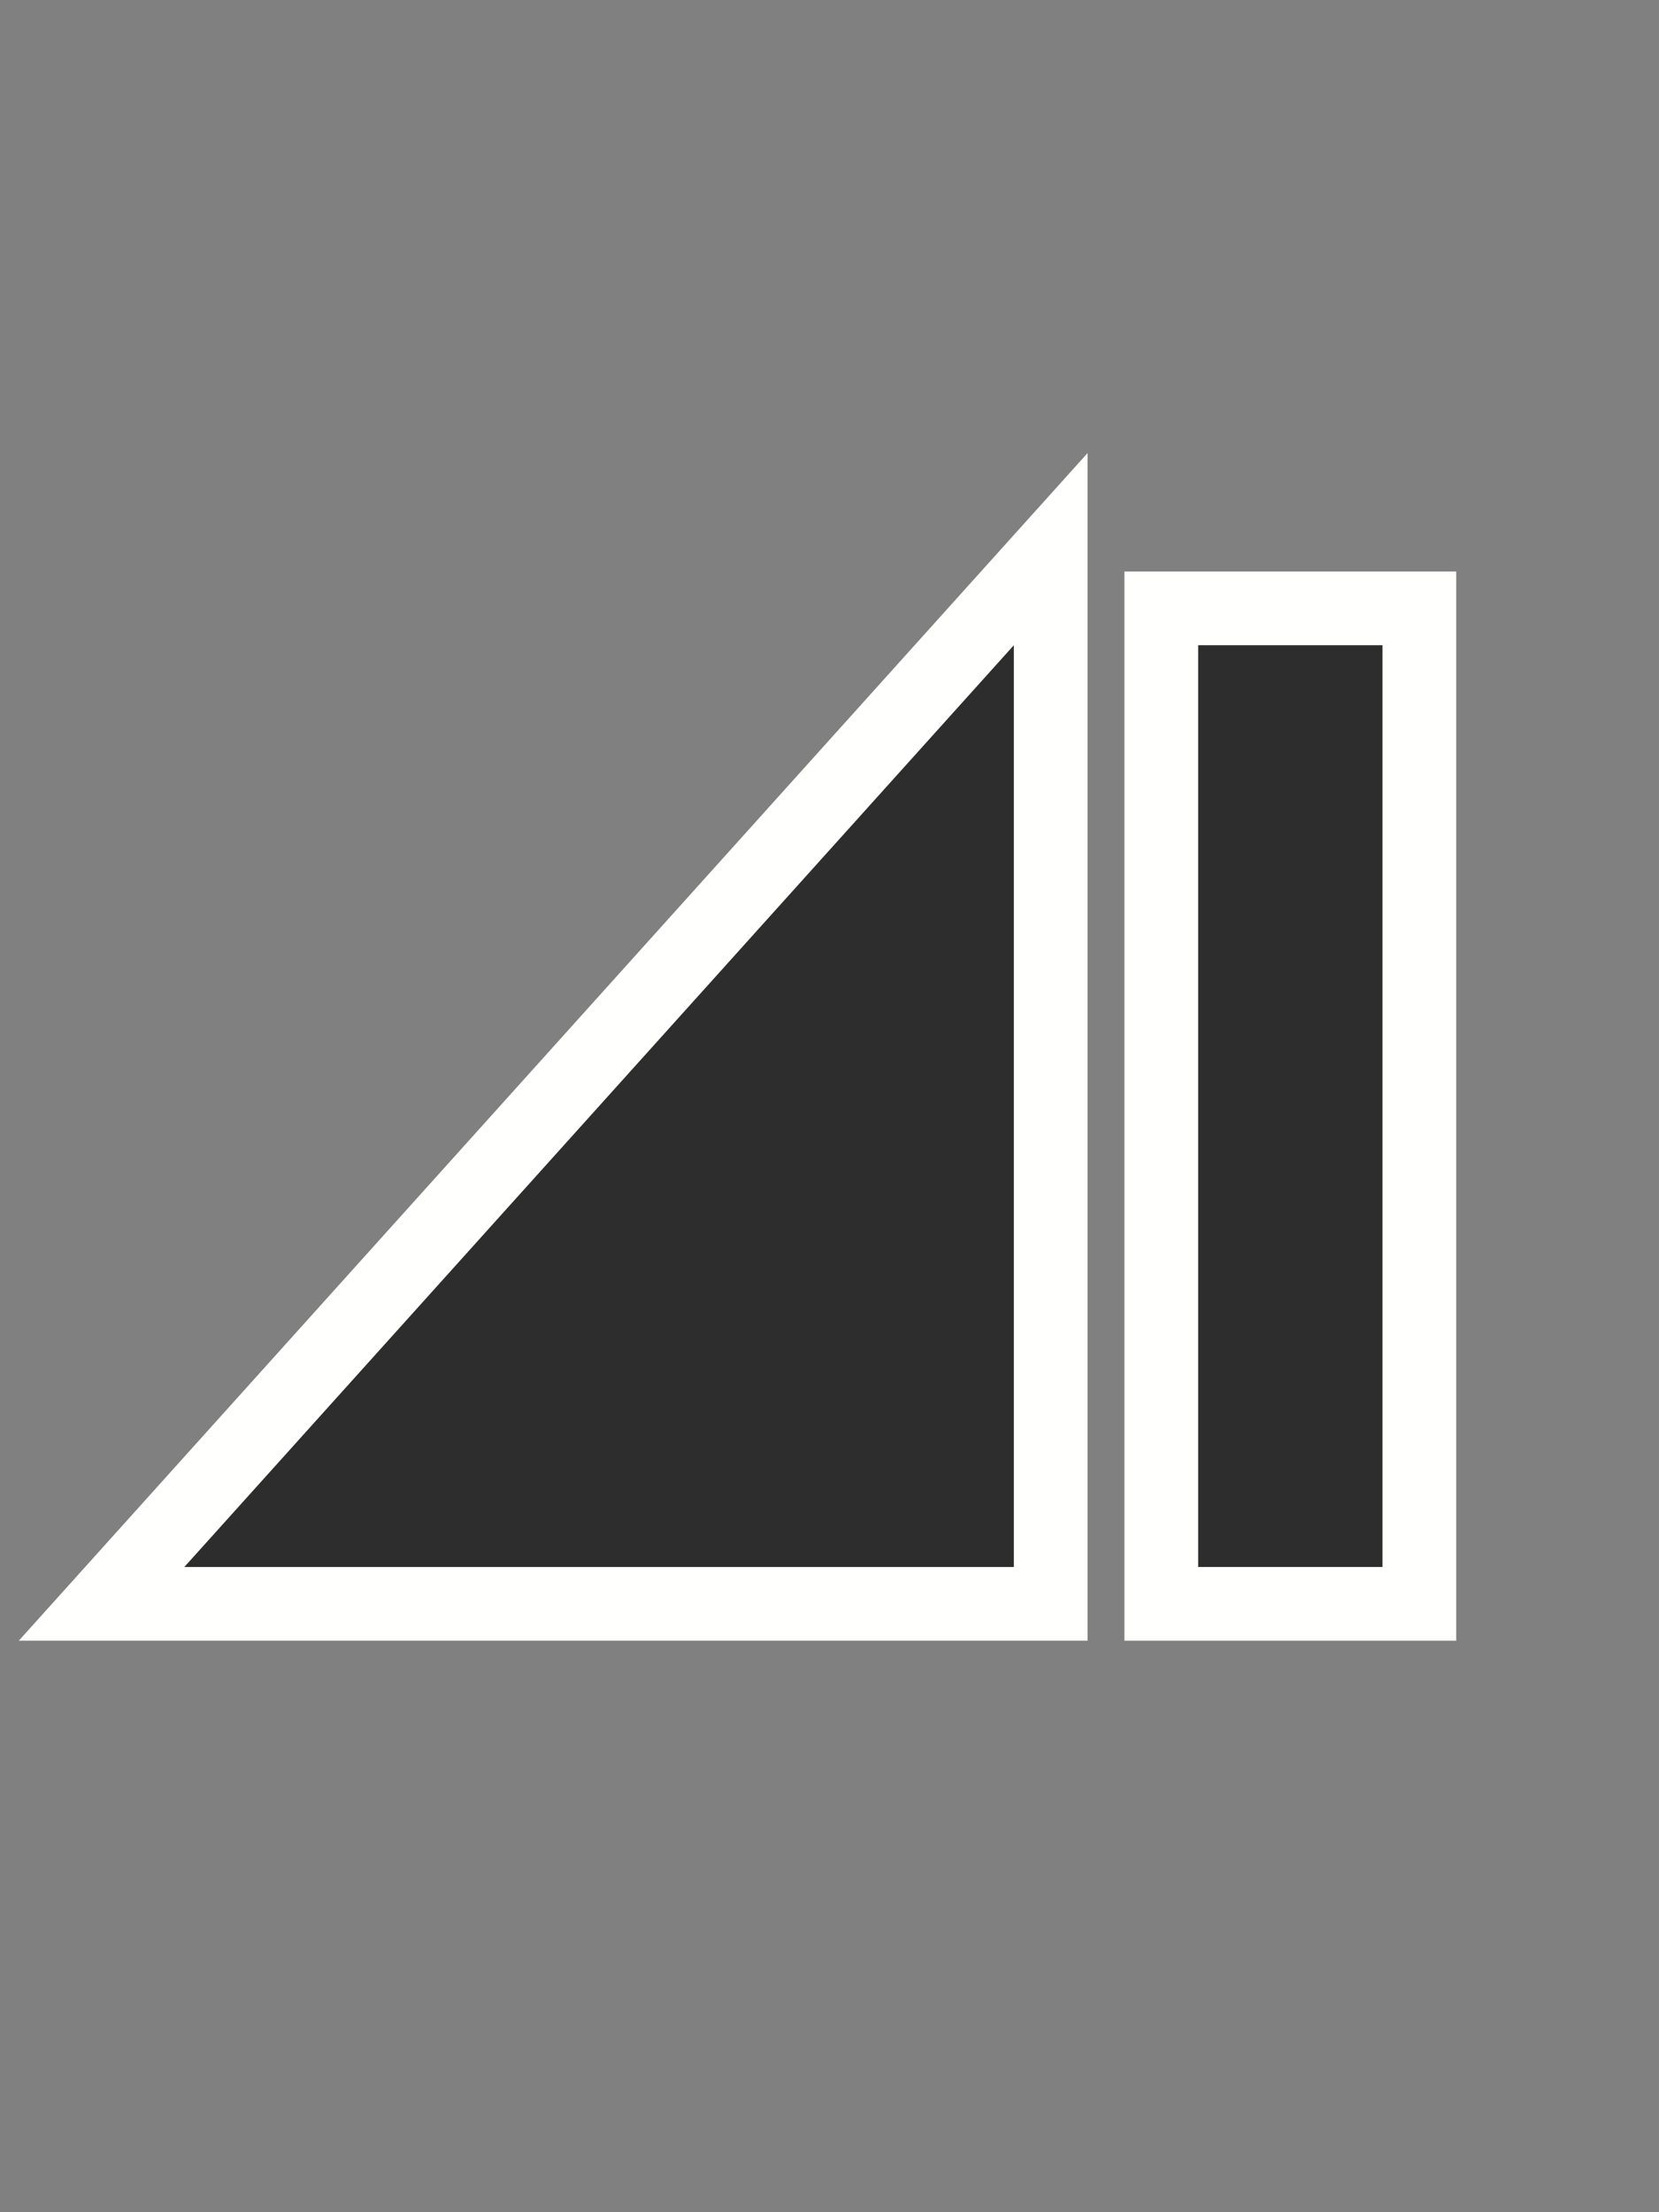 <svg width="18" height="24" version="1.1" xmlns="http://www.w3.org/2000/svg">
	<rect width="100%" height="100%" fill="#808080" stroke="none"/>
	<g transform="translate(-3)" fill="none" stroke="#fffffe" stroke-linecap="square" stroke-width="1.6">
		<rect transform="scale(-1,1)" x="-18" y="7" width="2" height="10" style="paint-order:markers fill stroke"/>
		<path d="m5 17 9-10v10z"/>
	</g>
	<g transform="translate(-3)" fill="#2d2d2e">
		<rect transform="scale(-1,1)" x="-18" y="7" width="2" height="10" style="paint-order:markers fill stroke"/>
		<path d="m5 17 9-10v10z"/>
	</g>
</svg>
